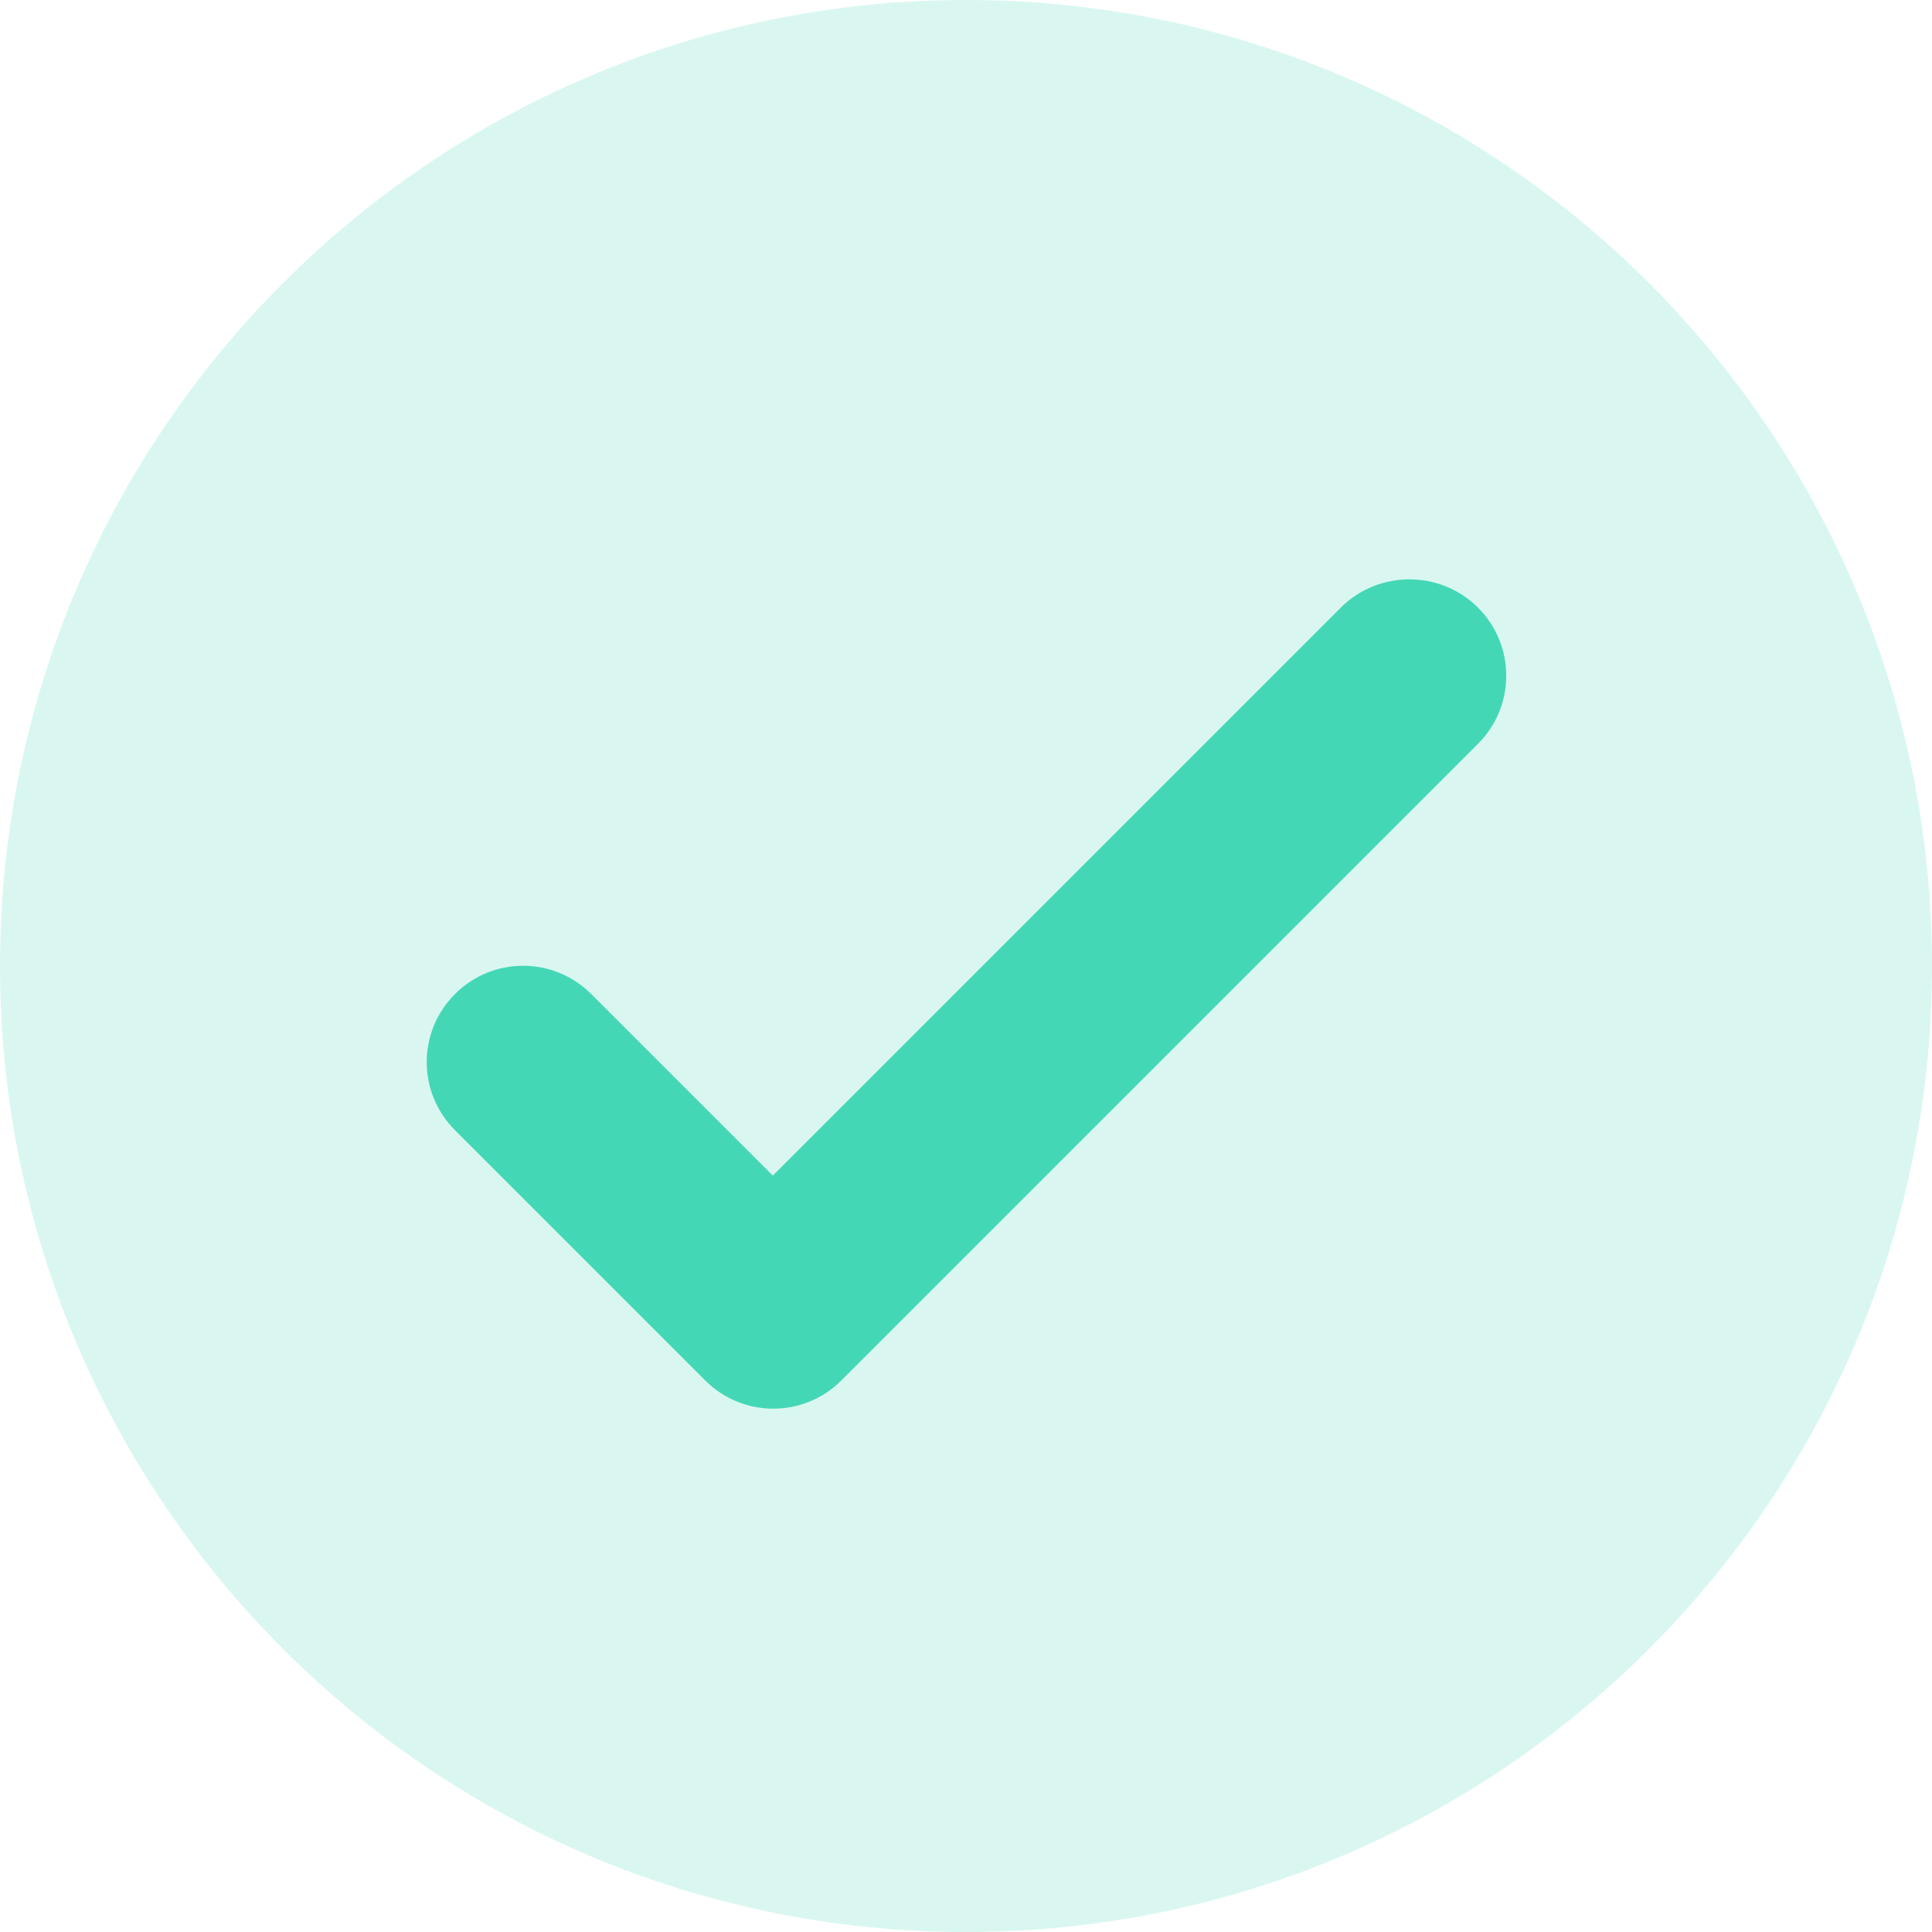 <?xml version="1.0" encoding="UTF-8"?>
<svg width="20px" height="20px" viewBox="0 0 20 20" version="1.1" xmlns="http://www.w3.org/2000/svg" xmlns:xlink="http://www.w3.org/1999/xlink">
    <!-- Generator: Sketch 63.1 (92452) - https://sketch.com -->
    <title>check_circle_outline-24px</title>
    <desc>Created with Sketch.</desc>
    <g id="Page-1" stroke="none" stroke-width="1" fill="none" fill-rule="evenodd">
        <g id="1" transform="translate(-764, -383)" fill="#44D7B6" fill-rule="nonzero">
            <g id="Group-4" transform="translate(128, 120)">
                <g id="Group-5">
                    <g id="Group-3" transform="translate(634, 219)">
                        <g id="check_circle_outline-24px" transform="translate(2, 44)">
                            <path d="M10,0 C4.48,0 0,4.48 0,10 C0,15.52 4.48,20 10,20 C15.52,20 20,15.52 20,10 C20,4.48 15.52,0 10,0 Z" id="Shape" fill-opacity="0.2"></path>
                            <path d="M13.88,6.29 L8,12.17 L6.12,10.29 C5.73,9.9 5.1,9.9 4.71,10.29 C4.32,10.68 4.32,11.31 4.71,11.7 L7.3,14.29 C7.69,14.68 8.32,14.68 8.71,14.29 L15.3,7.7 C15.69,7.31 15.69,6.68 15.3,6.29 C14.91,5.9 14.27,5.9 13.88,6.29 Z" id="Path"></path>
                        </g>
                    </g>
                </g>
            </g>
        </g>
    </g>
</svg>